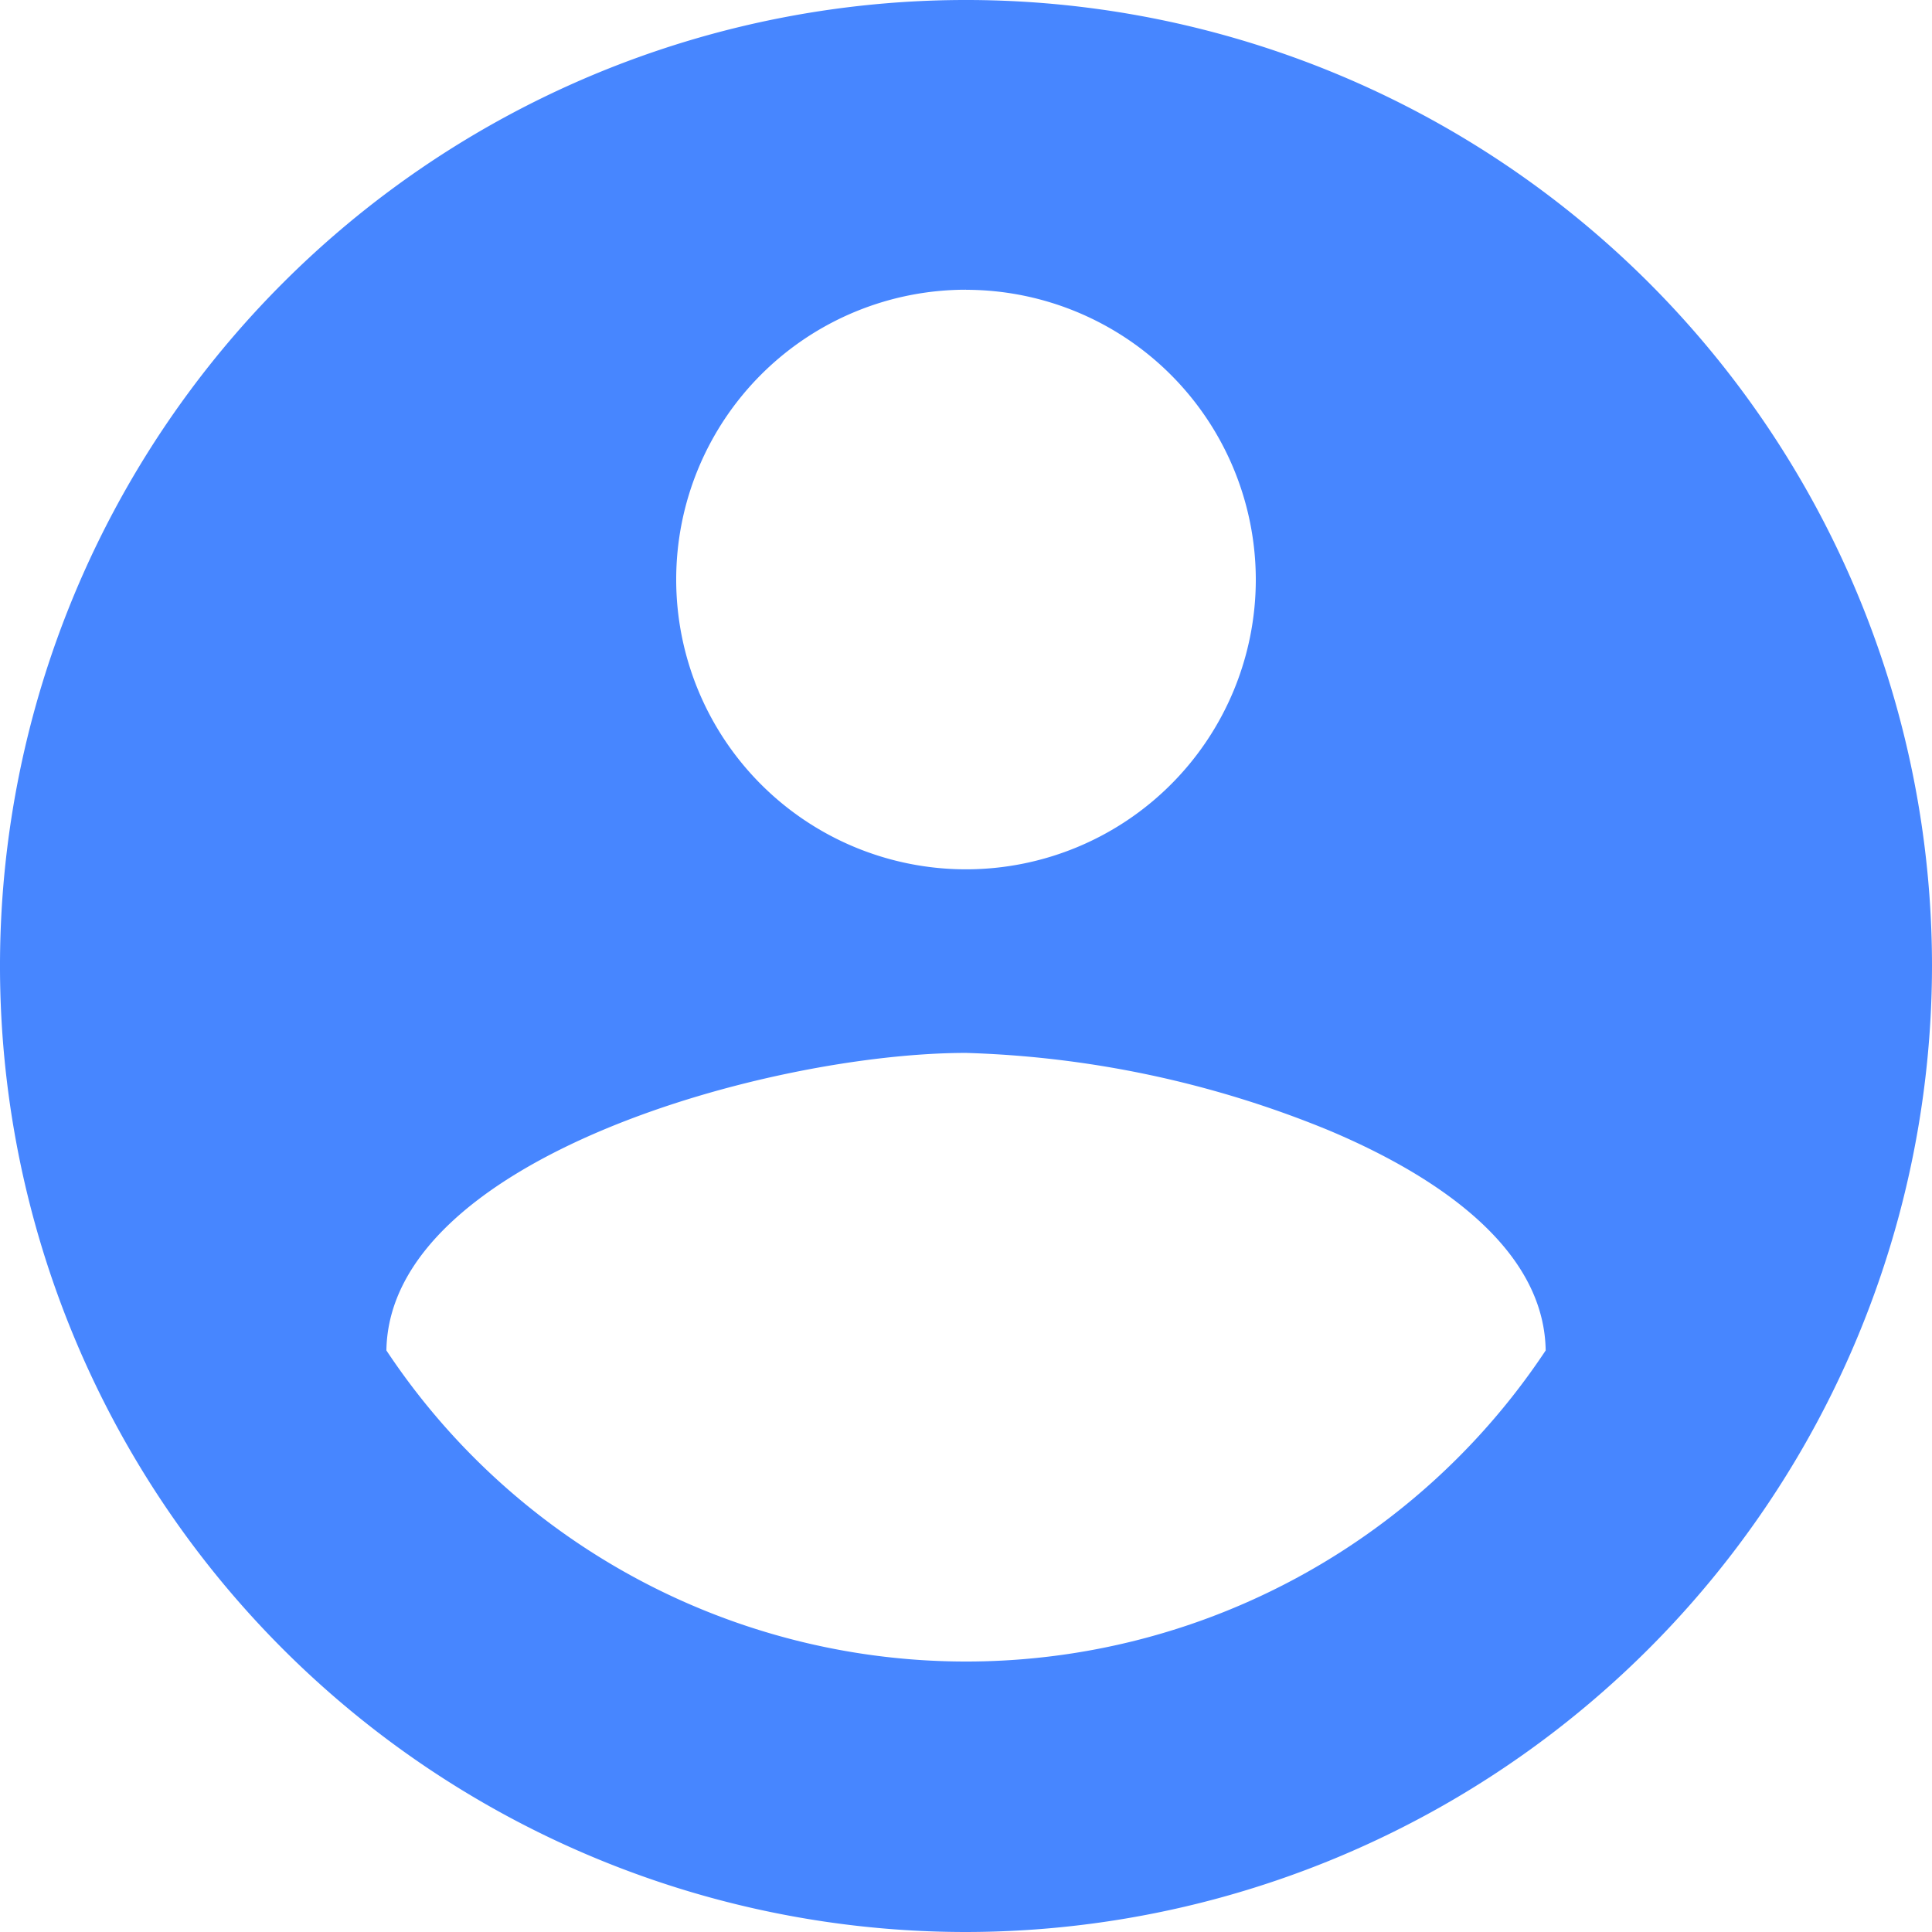<svg xmlns="http://www.w3.org/2000/svg" xmlns:xlink="http://www.w3.org/1999/xlink" width="24.74" height="24.74" viewBox="0 0 24.74 24.74">
  <defs>
    <clipPath id="clip-path">
      <path id="Mask" d="M12.37,24.74A12.37,12.37,0,1,1,24.74,12.37,12.384,12.384,0,0,1,12.37,24.74Zm0-11.257c-2.5,0-7.385,1.345-7.422,3.81a8.907,8.907,0,0,0,14.845,0c-.021-1.378-1.536-2.3-2.8-2.828A13.236,13.236,0,0,0,12.37,13.483Zm0-9.773a3.711,3.711,0,1,0,3.711,3.712A3.715,3.715,0,0,0,12.37,3.711Z" fill="#4786ff"/>
    </clipPath>
  </defs>
  <g id="ic_account_circle_1" data-name="ic_account_circle 1" transform="translate(0 0)">
    <path id="Mask-2" data-name="Mask" d="M12.37,24.74A12.37,12.37,0,1,1,24.74,12.37,12.384,12.384,0,0,1,12.37,24.74Zm0-11.257c-2.5,0-7.385,1.345-7.422,3.81a8.907,8.907,0,0,0,14.845,0c-.021-1.378-1.536-2.3-2.8-2.828A13.236,13.236,0,0,0,12.37,13.483Zm0-9.773a3.711,3.711,0,1,0,3.711,3.712A3.715,3.715,0,0,0,12.37,3.711Z" transform="translate(0 0)" fill="#4786ff"/>
  </g>
</svg>
